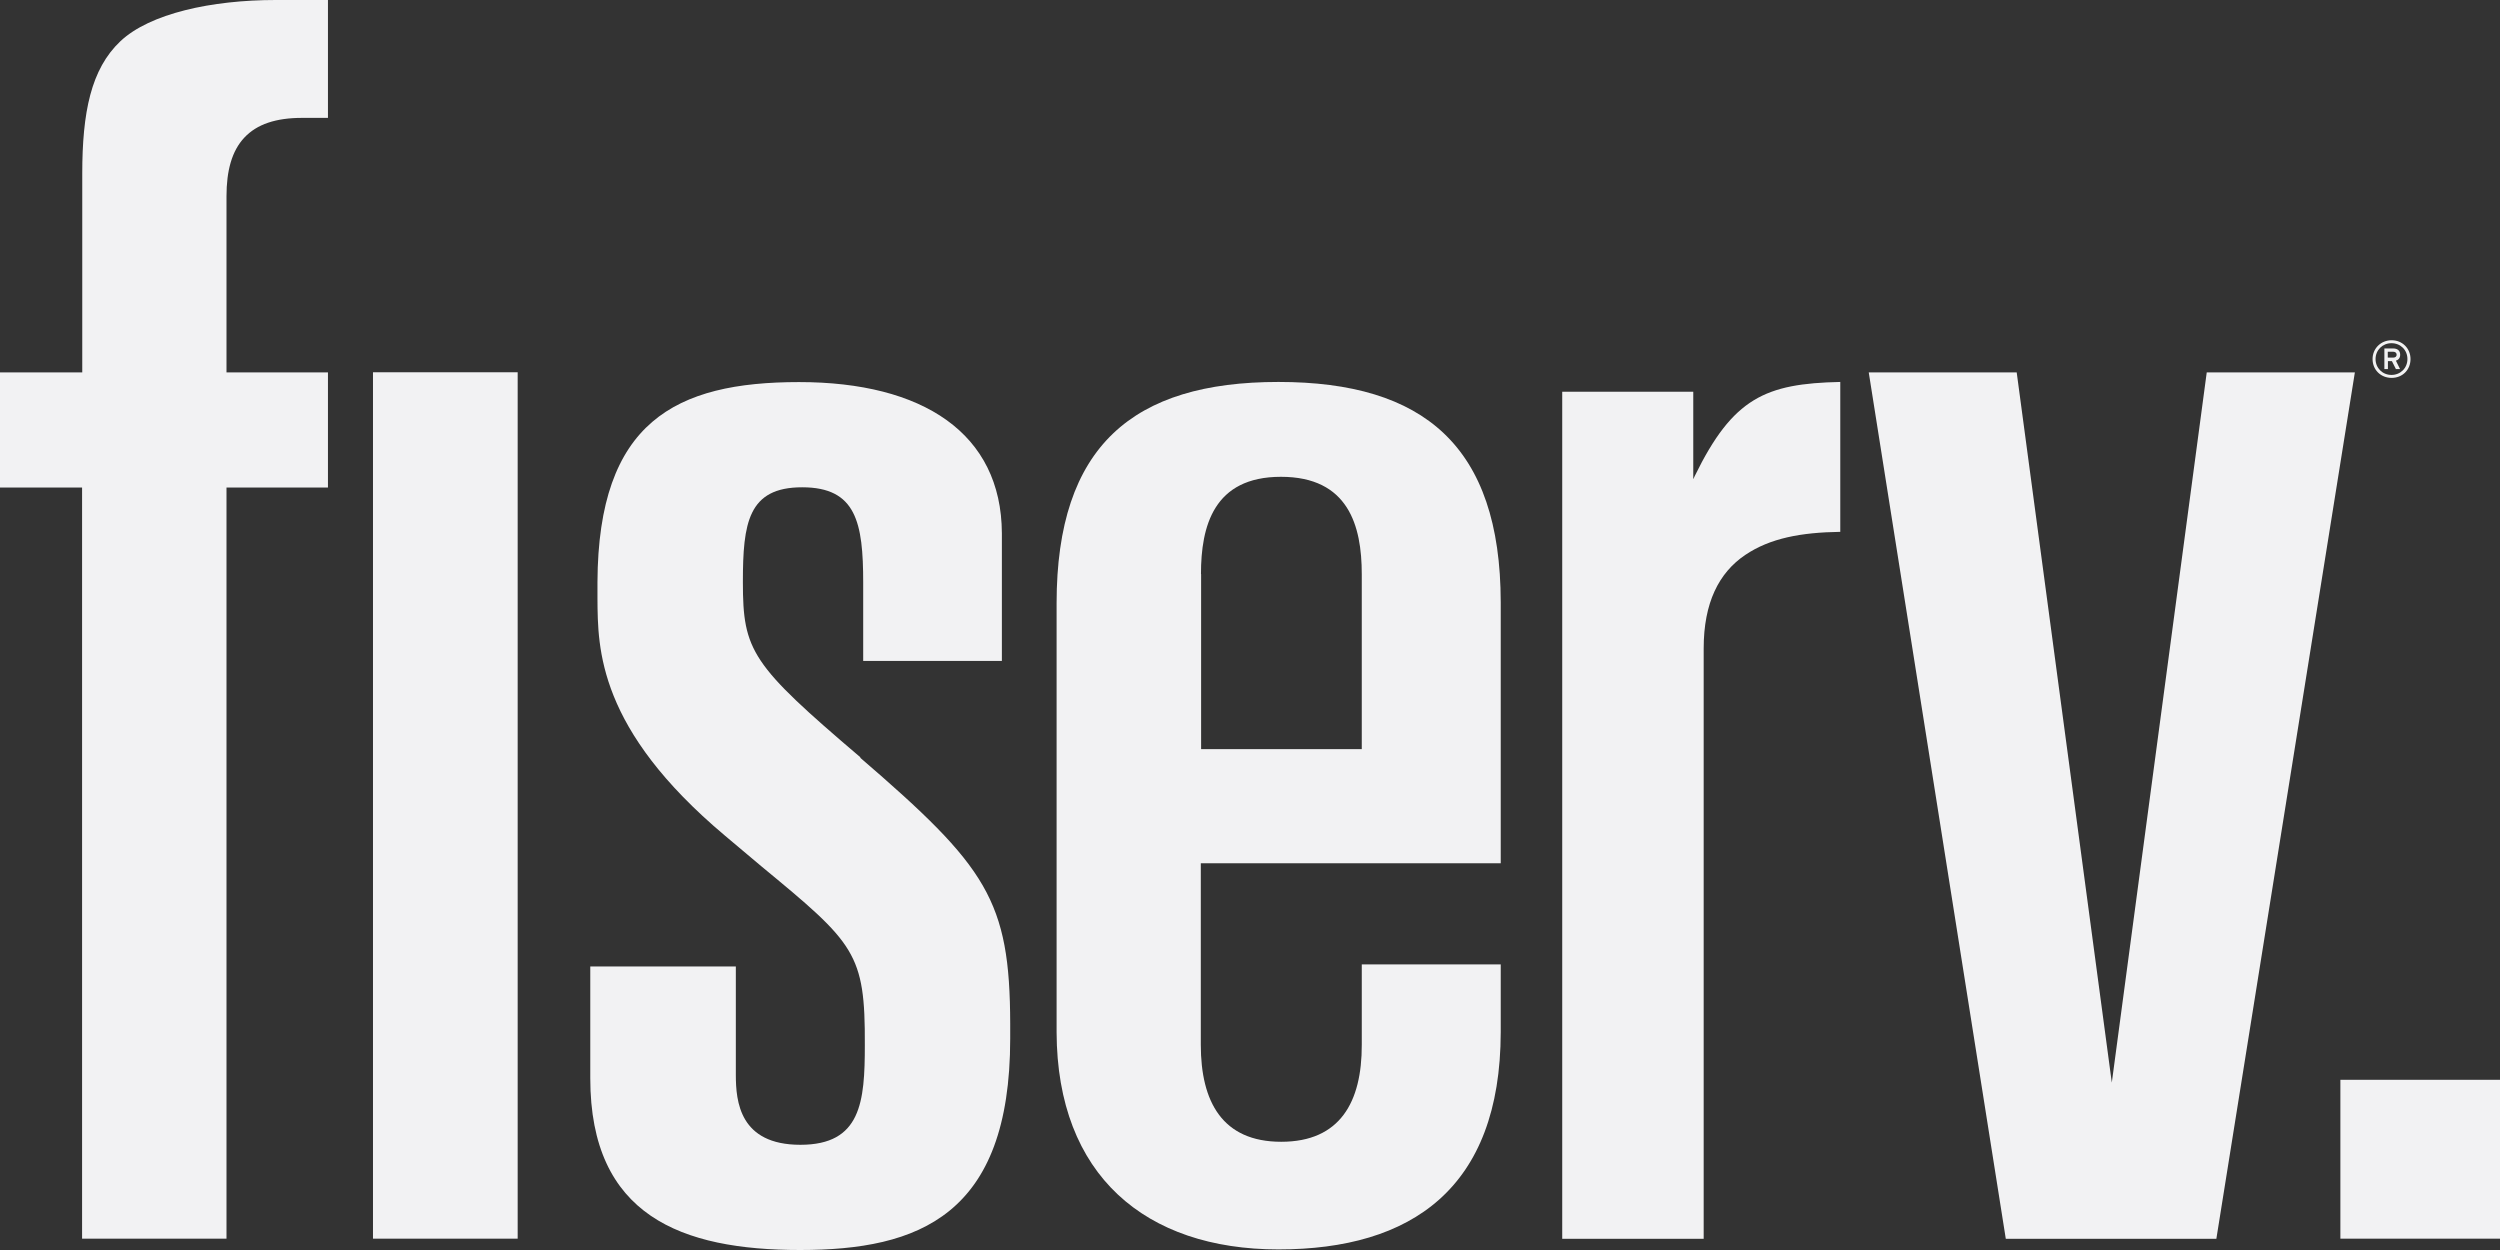 <svg height="36" overflow="visible" viewBox="0 0 72 36" width="72" xmlns="http://www.w3.org/2000/svg"><rect x="0" y="0" width="72" height="36" fill="#333333" stroke="none"/><g><defs><path id="path-17453992527461349" d="M1.004,0.542c0,0.258 -0.2,0.457 -0.459,0.457c-0.259,0 -0.459,-0.199 -0.459,-0.457c0,-0.258 0.2,-0.457 0.459,-0.457c0.259,0 0.459,0.195 0.459,0.457zM1.093,0.542c0,-0.309 -0.238,-0.542 -0.544,-0.542c-0.306,0 -0.549,0.233 -0.549,0.542c0,0.309 0.234,0.542 0.549,0.542c0.315,0 0.544,-0.233 0.544,-0.542zM0.795,0.415c0,-0.123 -0.089,-0.178 -0.196,-0.178h-0.259v0.593h0.102v-0.229h0.115l0.115,0.229h0.119l-0.119,-0.241c0.077,-0.025 0.123,-0.08 0.123,-0.174zM0.693,0.415c0,0.059 -0.043,0.085 -0.098,0.085h-0.157v-0.169h0.157c0.055,0 0.098,0.03 0.098,0.085z" vector-effect="non-scaling-stroke"/></defs><path style="stroke-width: 0; stroke-linecap: butt; stroke-linejoin: miter; fill: rgb(242, 242, 243);" d="M1.004,0.542c0,0.258 -0.2,0.457 -0.459,0.457c-0.259,0 -0.459,-0.199 -0.459,-0.457c0,-0.258 0.2,-0.457 0.459,-0.457c0.259,0 0.459,0.195 0.459,0.457zM1.093,0.542c0,-0.309 -0.238,-0.542 -0.544,-0.542c-0.306,0 -0.549,0.233 -0.549,0.542c0,0.309 0.234,0.542 0.549,0.542c0.315,0 0.544,-0.233 0.544,-0.542zM0.795,0.415c0,-0.123 -0.089,-0.178 -0.196,-0.178h-0.259v0.593h0.102v-0.229h0.115l0.115,0.229h0.119l-0.119,-0.241c0.077,-0.025 0.123,-0.08 0.123,-0.174zM0.693,0.415c0,0.059 -0.043,0.085 -0.098,0.085h-0.157v-0.169h0.157c0.055,0 0.098,0.03 0.098,0.085z" transform="translate(68.33, 9.799) rotate(0)" vector-effect="non-scaling-stroke"/></g><g><defs><path id="path-17453992527451347" d="M156.545 73.096 C156.545 73.096 151.948 73.096 151.948 73.096 C151.948 73.096 151.948 77.672 151.948 77.672 C151.948 77.672 156.545 77.672 156.545 77.672 C156.545 77.672 156.545 73.096 156.545 73.096 Z" vector-effect="non-scaling-stroke"/></defs> <path style="stroke-width: 0; stroke-linecap: butt; stroke-linejoin: miter; fill: rgb(242, 242, 243);" d="M72 31.098 C72 31.098 67.403 31.098 67.403 31.098 C67.403 31.098 67.403 35.674 67.403 35.674 C67.403 35.674 72 35.674 72 35.674 C72 35.674 72 31.098 72 31.098 Z" vector-effect="non-scaling-stroke"/></g><g><defs><path id="path-17453992527451345" d="M142.626 52.724 C142.626 52.724 145.365 73.177 145.365 73.177 C145.365 73.177 148.099 52.724 148.099 52.724 C148.099 52.724 152.365 52.724 152.365 52.724 C152.365 52.724 148.376 77.676 148.376 77.676 C148.376 77.676 142.312 77.676 142.312 77.676 C142.312 77.676 138.365 52.724 138.365 52.724 C138.365 52.724 142.631 52.724 142.631 52.724 C142.631 52.724 142.626 52.724 142.626 52.724 Z" vector-effect="non-scaling-stroke"/></defs> <path style="stroke-width: 0; stroke-linecap: butt; stroke-linejoin: miter; fill: rgb(242, 242, 243);" d="M58.081 10.726 C58.081 10.726 60.82 31.179 60.82 31.179 C60.82 31.179 63.554 10.726 63.554 10.726 C63.554 10.726 67.82 10.726 67.82 10.726 C67.82 10.726 63.831 35.678 63.831 35.678 C63.831 35.678 57.767 35.678 57.767 35.678 C57.767 35.678 53.82 10.726 53.82 10.726 C53.82 10.726 58.086 10.726 58.086 10.726 C58.086 10.726 58.081 10.726 58.081 10.726 Z" vector-effect="non-scaling-stroke"/></g><g><defs><path id="path-17453992527451343" d="M86.909 52.724 C86.909 52.724 84.545 52.724 84.545 52.724 C84.545 52.724 84.545 56.038 84.545 56.038 C84.545 56.038 86.909 56.038 86.909 56.038 C86.909 56.038 86.909 77.672 86.909 77.672 C86.909 77.672 91.068 77.672 91.068 77.672 C91.068 77.672 91.068 56.038 91.068 56.038 C91.068 56.038 93.99 56.038 93.99 56.038 C93.99 56.038 93.99 52.724 93.99 52.724 C93.99 52.724 91.068 52.724 91.068 52.724 C91.068 52.724 91.068 47.653 91.068 47.653 C91.068 46.912 91.222 46.345 91.583 45.96 C91.944 45.575 92.493 45.393 93.242 45.393 C93.242 45.393 93.99 45.393 93.99 45.393 C93.99 45.393 93.99 41.998 93.99 41.998 C93.99 41.998 92.485 41.998 92.485 41.998 C90.639 41.998 88.857 42.387 88.011 43.187 C87.165 43.987 86.914 45.232 86.914 47.001 C86.914 47.001 86.914 52.724 86.914 52.724 C86.914 52.724 86.909 52.724 86.909 52.724 Z" vector-effect="non-scaling-stroke"/></defs> <path style="stroke-width: 0; stroke-linecap: butt; stroke-linejoin: miter; fill: rgb(242, 242, 243);" d="M2.364 10.726 C2.364 10.726 0 10.726 0 10.726 C0 10.726 0 14.04 0 14.04 C0 14.04 2.364 14.04 2.364 14.04 C2.364 14.04 2.364 35.674 2.364 35.674 C2.364 35.674 6.523 35.674 6.523 35.674 C6.523 35.674 6.523 14.04 6.523 14.04 C6.523 14.04 9.445 14.04 9.445 14.04 C9.445 14.04 9.445 10.726 9.445 10.726 C9.445 10.726 6.523 10.726 6.523 10.726 C6.523 10.726 6.523 5.655 6.523 5.655 C6.523 4.914 6.677 4.347 7.038 3.962 C7.399 3.577 7.948 3.395 8.696 3.395 C8.696 3.395 9.445 3.395 9.445 3.395 C9.445 3.395 9.445 0 9.445 0 C9.445 0 7.94 0 7.94 0 C6.094 0 4.312 0.389 3.466 1.189 C2.62 1.989 2.369 3.234 2.369 5.003 C2.369 5.003 2.369 10.726 2.369 10.726 C2.369 10.726 2.364 10.726 2.364 10.726 Z" vector-effect="non-scaling-stroke"/></g><g><defs><path id="path-17453992527441341" d="M95.287 77.672 C95.287 77.672 99.454 77.672 99.454 77.672 C99.454 77.672 99.454 52.72 99.454 52.72 C99.454 52.72 95.287 52.72 95.287 52.72 C95.287 52.72 95.287 77.672 95.287 77.672 Z" vector-effect="non-scaling-stroke"/></defs> <path style="stroke-width: 0; stroke-linecap: butt; stroke-linejoin: miter; fill: rgb(242, 242, 243);" d="M10.742 35.674 C10.742 35.674 14.909 35.674 14.909 35.674 C14.909 35.674 14.909 10.722 14.909 10.722 C14.909 10.722 10.742 10.722 10.742 10.722 C10.742 10.722 10.742 35.674 10.742 35.674 Z" vector-effect="non-scaling-stroke"/></g><g><defs><path id="path-1745399252586443" d="M4.158,13.862h8.633v-7.521c-0.008,-4.499 -2.219,-6.341 -6.402,-6.341c-4.184,0 -6.389,1.838 -6.389,6.374v12.355c0.013,4.123 2.561,6.254 6.389,6.254c3.829,0 6.394,-1.755 6.402,-6.254v-1.954h-4.002v2.314c0.004,1.651 -0.625,2.794 -2.32,2.794c-1.695,0 -2.316,-1.151 -2.316,-2.794v-5.228zM4.158,5.534c0,-1.378 0.363,-2.802 2.303,-2.802c1.94,0 2.328,1.403 2.328,2.802v5.041h-4.627v-5.041z" vector-effect="non-scaling-stroke"/></defs><path style="stroke-width: 0; stroke-linecap: butt; stroke-linejoin: miter; fill: rgb(242, 242, 243);" d="M4.158,13.862h8.633v-7.521c-0.008,-4.499 -2.219,-6.341 -6.402,-6.341c-4.184,0 -6.389,1.838 -6.389,6.374v12.355c0.013,4.123 2.561,6.254 6.389,6.254c3.829,0 6.394,-1.755 6.402,-6.254v-1.954h-4.002v2.314c0.004,1.651 -0.625,2.794 -2.32,2.794c-1.695,0 -2.316,-1.151 -2.316,-2.794v-5.228zM4.158,5.534c0,-1.378 0.363,-2.802 2.303,-2.802c1.94,0 2.328,1.403 2.328,2.802v5.041h-4.627v-5.041z" transform="translate(30.43, 11) rotate(0)" vector-effect="non-scaling-stroke"/></g><g><defs><path id="path-1745399252585441" d="M108.139 62.082 C105 59.408 104.755 59.023 104.755 57.032 C104.755 55.335 104.902 54.305 106.462 54.305 C108.021 54.305 108.22 55.323 108.22 57.053 C108.22 57.053 108.22 59.305 108.22 59.305 C108.22 59.305 112.213 59.305 112.213 59.305 C112.213 59.305 112.213 55.629 112.213 55.629 C112.2 52.744 109.931 51.275 106.373 51.275 C102.815 51.275 100.588 52.417 100.567 57.032 C100.567 57.819 100.567 57.819 100.567 57.512 C100.575 58.961 100.579 61.262 104.239 64.338 C104.239 64.338 105.287 65.219 105.287 65.219 C107.983 67.446 108.279 67.715 108.266 70.368 C108.266 72.003 108.161 73.241 106.411 73.241 C104.662 73.241 104.552 71.995 104.552 71.225 C104.552 71.225 104.552 68.104 104.552 68.104 C104.552 68.104 100.36 68.104 100.36 68.104 C100.36 68.104 100.36 71.325 100.36 71.325 C100.36 75.29 102.992 76.271 106.403 76.271 C109.813 76.271 112.454 75.281 112.454 70.182 C112.454 70.182 112.454 69.76 112.454 69.76 C112.446 66.196 111.786 65.24 108.135 62.094" vector-effect="non-scaling-stroke"/></defs> <path style="stroke-width: 0; stroke-linecap: butt; stroke-linejoin: miter; fill: rgb(242, 242, 243);" d="M24.78 21.811 C21.64 19.137 21.395 18.752 21.395 16.762 C21.395 15.065 21.543 14.034 23.102 14.034 C24.661 14.034 24.86 15.052 24.86 16.782 C24.86 16.782 24.86 19.034 24.86 19.034 C24.86 19.034 28.854 19.034 28.854 19.034 C28.854 19.034 28.854 15.358 28.854 15.358 C28.841 12.474 26.572 11.004 23.013 11.004 C19.455 11.004 17.228 12.147 17.207 16.762 C17.207 17.548 17.207 17.548 17.207 17.242 C17.216 18.69 17.22 20.992 20.879 24.067 C20.879 24.067 21.927 24.949 21.927 24.949 C24.623 27.175 24.919 27.445 24.907 30.098 C24.907 31.733 24.801 32.97 23.051 32.97 C21.302 32.97 21.192 31.724 21.192 30.954 C21.192 30.954 21.192 27.834 21.192 27.834 C21.192 27.834 17 27.834 17 27.834 C17 27.834 17 31.054 17 31.054 C17 35.019 19.633 36 23.043 36 C26.453 36 29.094 35.011 29.094 29.911 C29.094 29.911 29.094 29.489 29.094 29.489 C29.086 25.925 28.427 24.969 24.776 21.824" vector-effect="non-scaling-stroke"/></g><g><defs><path id="path-1745399252585439" d="M132.125 54.065 C132.125 54.065 132.125 51.552 132.125 51.552 C132.125 51.552 128.352 51.552 128.352 51.552 C128.352 51.552 128.352 75.948 128.352 75.948 C128.352 75.948 132.425 75.948 132.425 75.948 C132.425 75.948 132.425 58.945 132.425 58.945 C132.425 57.632 132.861 56.767 133.621 56.254 C134.34 55.77 135.227 55.604 136.36 55.588 C136.36 55.588 136.36 51.271 136.36 51.271 C134.2 51.316 133.266 51.734 132.172 53.974 C132.172 53.974 132.13 54.065 132.13 54.065 C132.13 54.065 132.125 54.065 132.125 54.065 Z" vector-effect="non-scaling-stroke"/></defs> <path style="stroke-width: 0; stroke-linecap: butt; stroke-linejoin: miter; fill: rgb(242, 242, 243);" d="M48.766 13.794 C48.766 13.794 48.766 11.281 48.766 11.281 C48.766 11.281 44.992 11.281 44.992 11.281 C44.992 11.281 44.992 35.677 44.992 35.677 C44.992 35.677 49.066 35.677 49.066 35.677 C49.066 35.677 49.066 18.674 49.066 18.674 C49.066 17.362 49.501 16.497 50.262 15.983 C50.98 15.499 51.867 15.334 53 15.317 C53 15.317 53 11 53 11 C50.841 11.046 49.907 11.464 48.812 13.703 C48.812 13.703 48.77 13.794 48.77 13.794 C48.77 13.794 48.766 13.794 48.766 13.794 Z" vector-effect="non-scaling-stroke"/></g></svg>